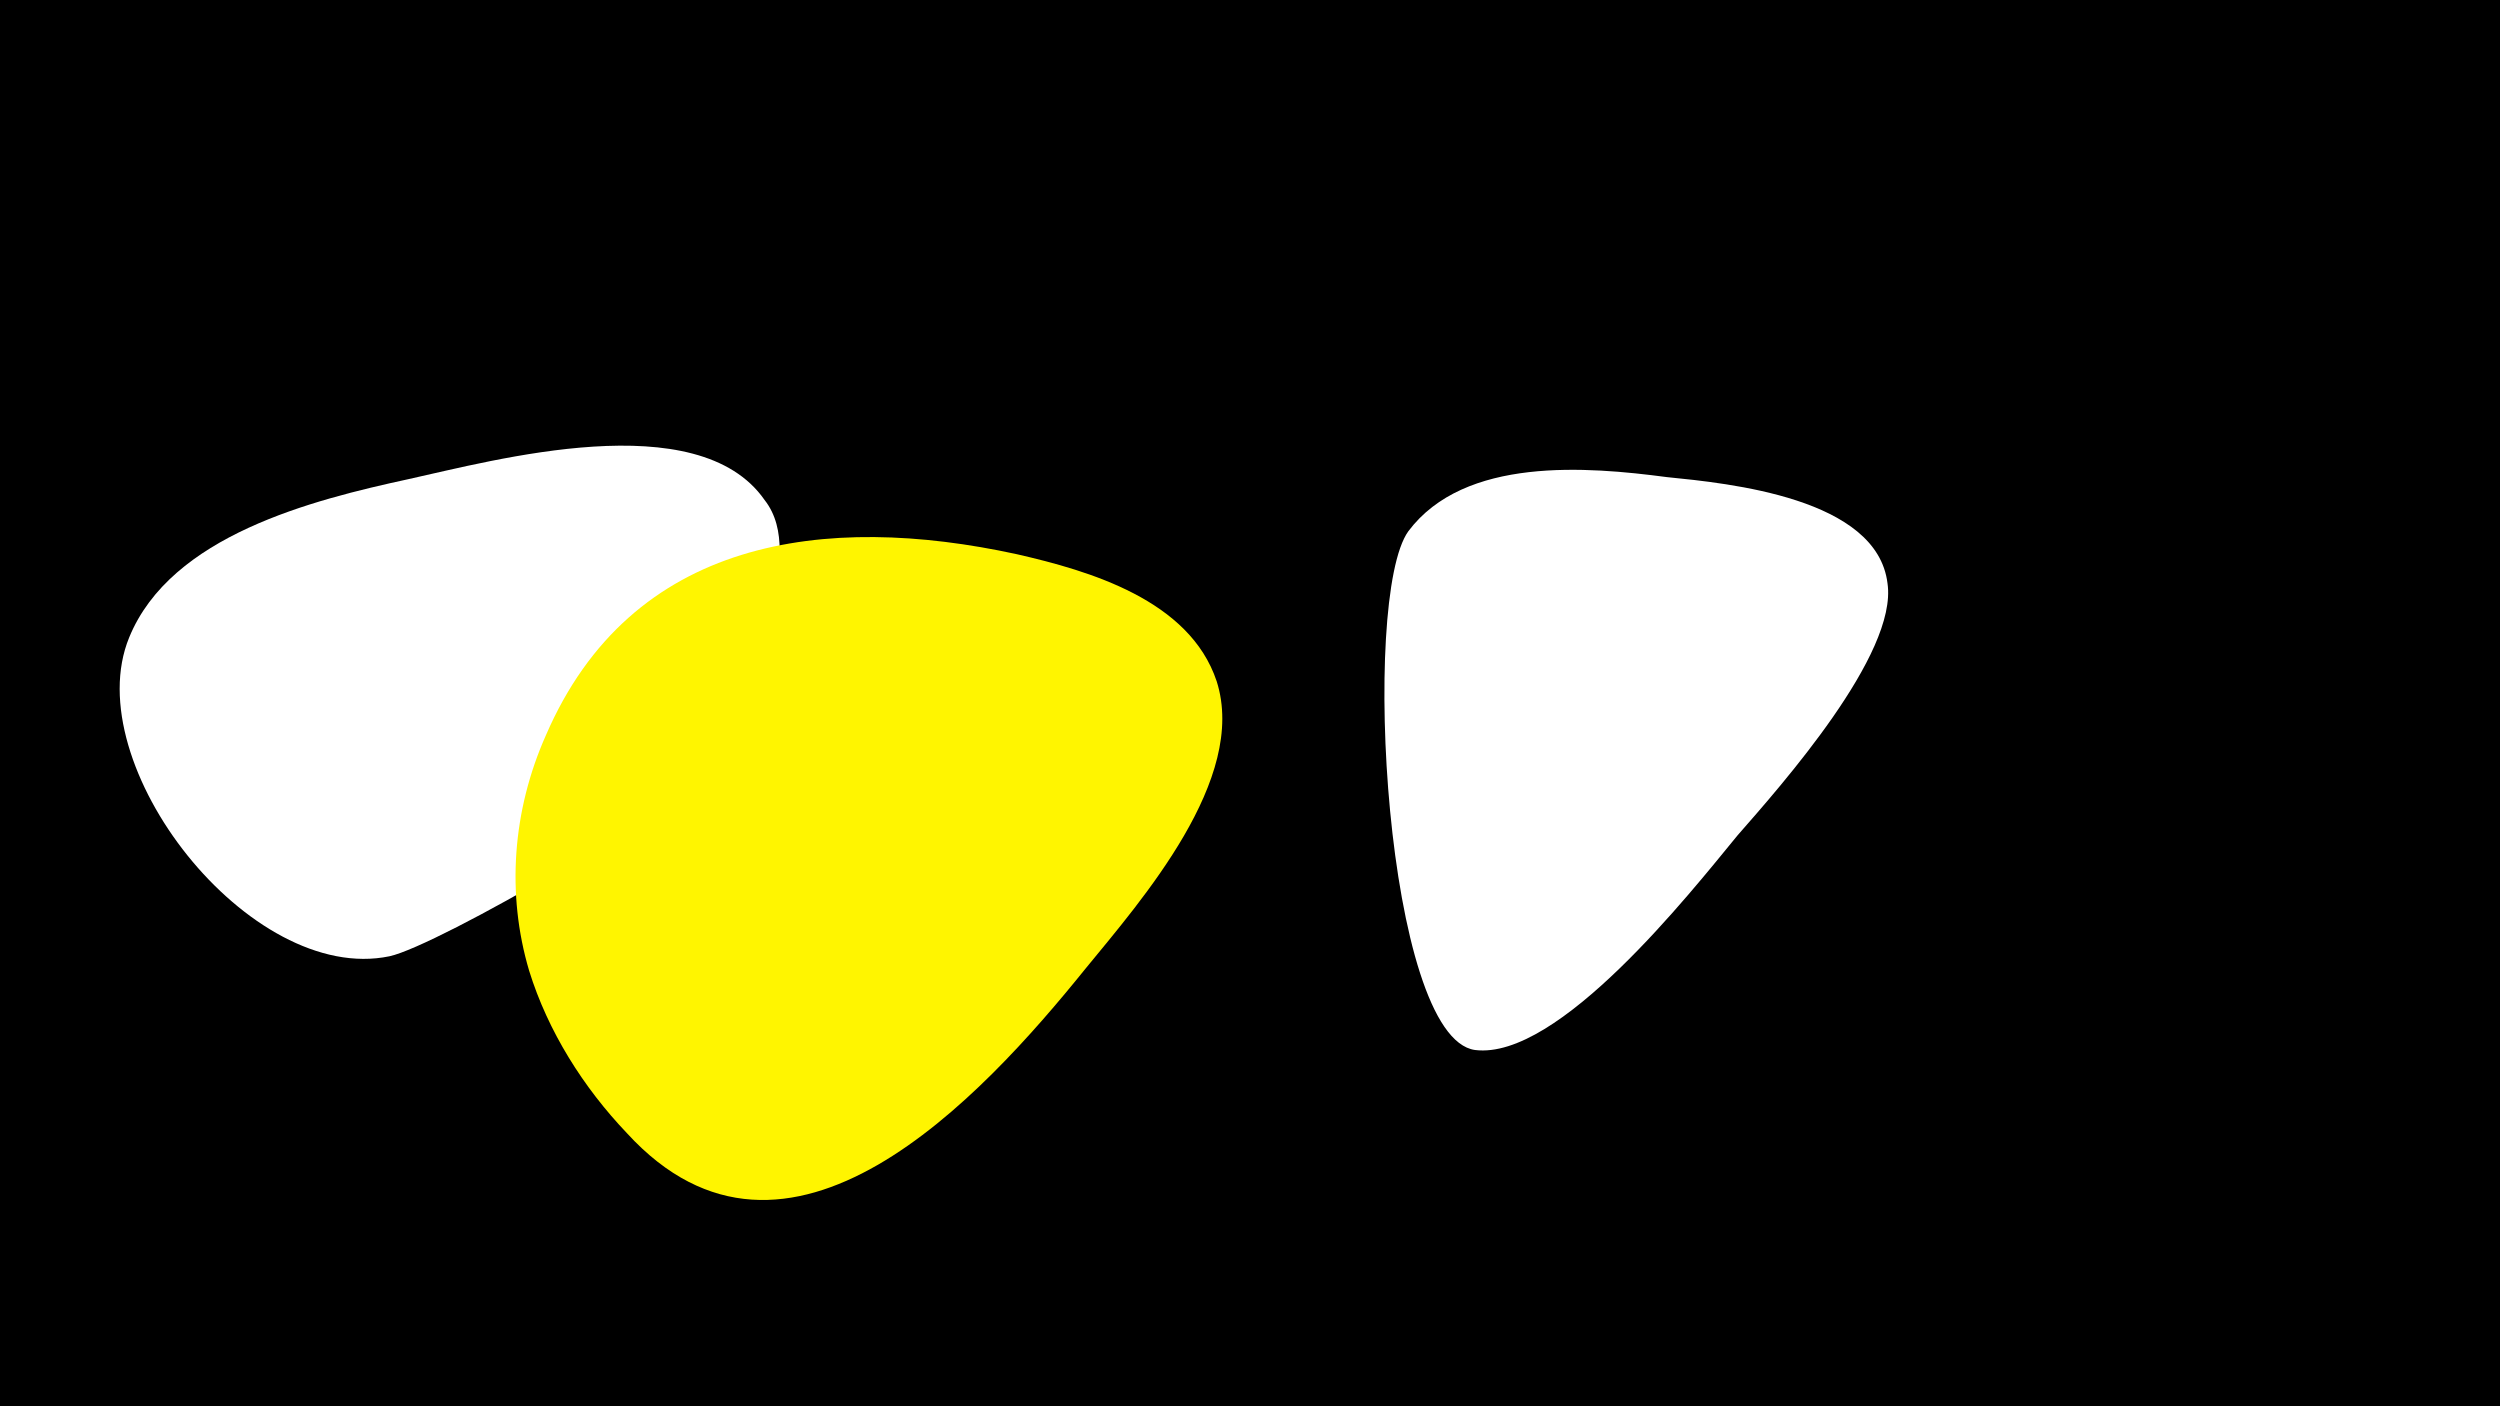 <svg width="1200" height="675" viewBox="-500 -500 1200 675" xmlns="http://www.w3.org/2000/svg"><path d="M-500-500h1200v675h-1200z" fill="#000"/><path d="M-304-270c-46 10-114 27-134 76-25 61 58 167 125 153 23-5 143-74 161-97 15-20 20-47 23-71 3-17 7-37-4-51-32-46-130-19-171-10z"  fill="#fff" /><path d="M84-173c-13-39-61-53-96-61-92-20-185-8-226 87-16 36-19 76-8 113 9 29 26 56 47 78 77 84 170-17 220-79 27-33 78-91 63-138z"  fill="#fff500" /><path d="M300-271c-38-5-97-10-124 26-23 32-11 243 32 249 40 5 103-75 126-103 21-24 77-87 72-121-5-41-76-48-106-51z"  fill="#fff" /></svg>